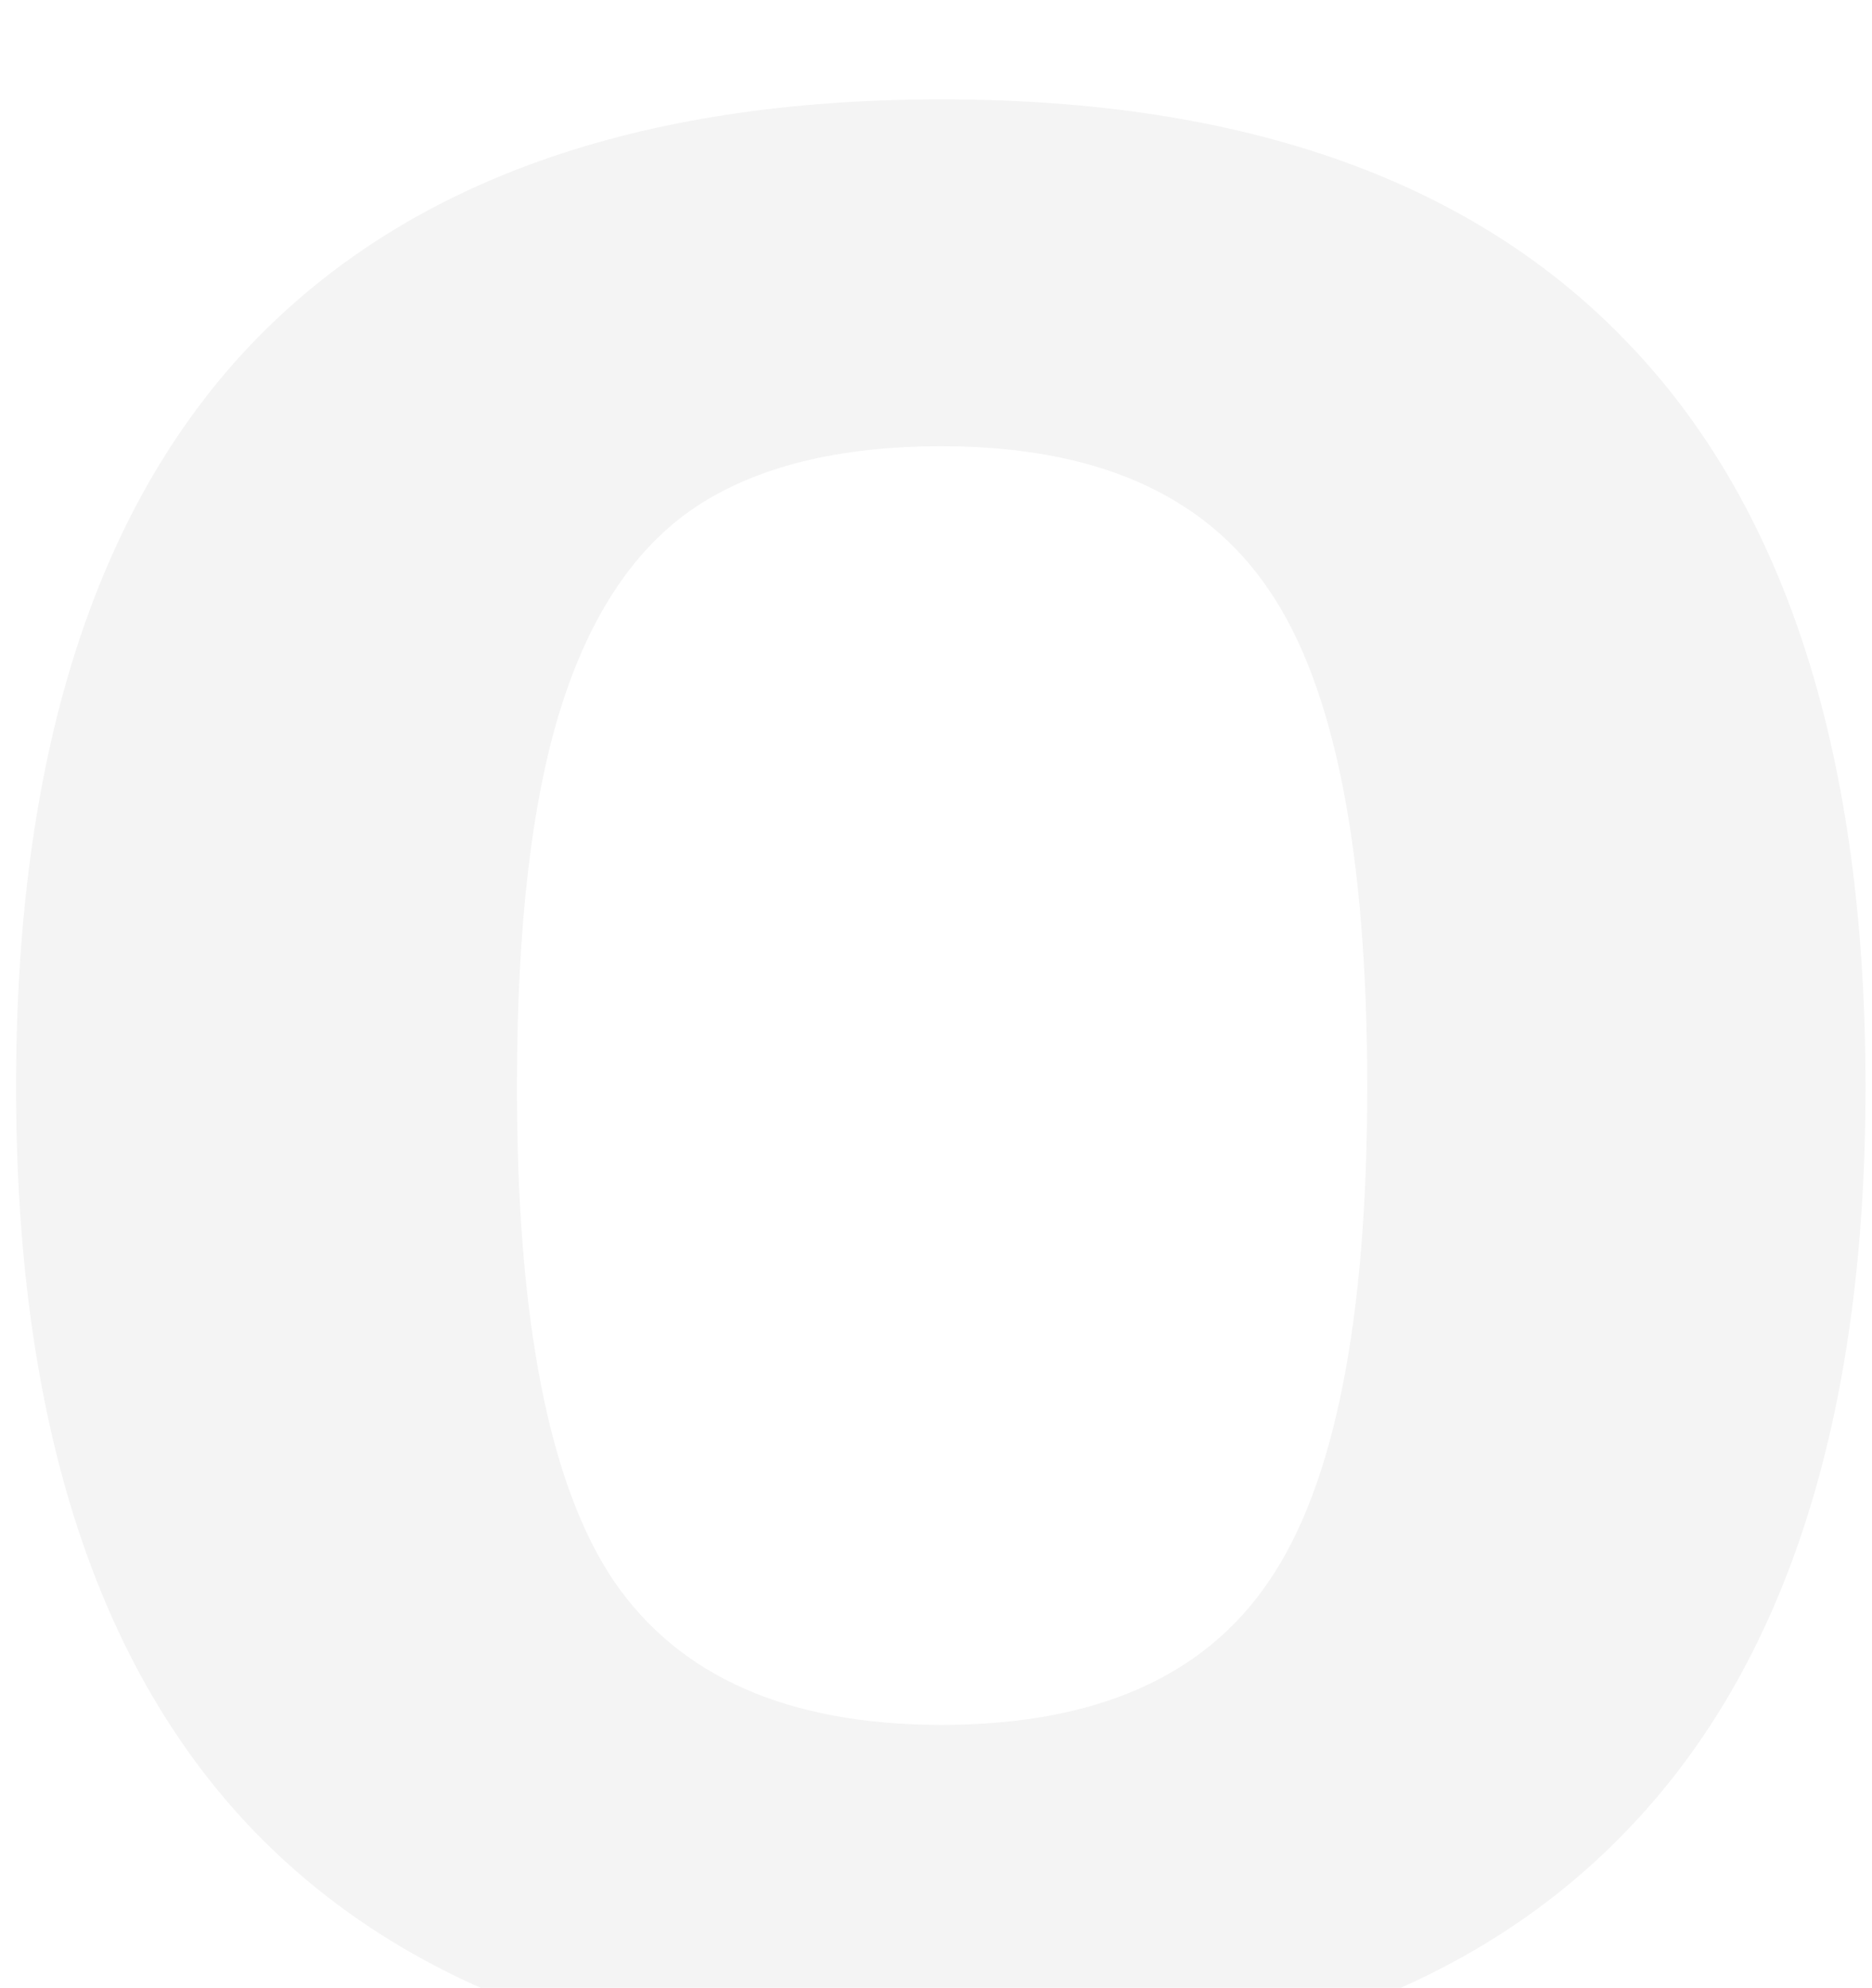 <svg width="113" height="120" viewBox="0 0 113 120" fill="none" xmlns="http://www.w3.org/2000/svg">
<g filter="url(#filterO_empty)">
<path d="M56.828 119.969C75.213 119.969 89.094 114.995 98.469 105.047C107.896 95.099 112.609 80.229 112.609 60.438C112.609 40.594 107.896 25.698 98.469 15.75C89.094 5.802 75.213 0.828 56.828 0.828C38.391 0.828 24.458 5.802 15.031 15.75C5.656 25.698 0.969 40.594 0.969 60.438C0.969 80.229 5.656 95.099 15.031 105.047C24.458 114.995 38.391 119.969 56.828 119.969ZM56.828 98.953C47.609 98.953 41.021 96.062 37.062 90.281C33.156 84.5 31.203 74.552 31.203 60.438C31.203 50.802 32.089 43.172 33.859 37.547C35.63 31.922 38.339 27.885 41.984 25.438C45.682 22.99 50.63 21.766 56.828 21.766C66.099 21.766 72.688 24.656 76.594 30.438C80.552 36.219 82.531 46.219 82.531 60.438C82.531 74.552 80.552 84.5 76.594 90.281C72.688 96.062 66.099 98.953 56.828 98.953Z" fill="#F4F4F4"/>
</g>
<defs>
<filter id="filterO_empty" x="0.969" y="0.828" width="111.641" height="124.311" filterUnits="userSpaceOnUse" color-interpolation-filters="sRGB">
<feFlood flood-opacity="0" result="BackgroundImageFix"/>
<feBlend mode="normal" in="SourceGraphic" in2="BackgroundImageFix" result="shape"/>
<feColorMatrix in="SourceAlpha" type="matrix" values="0 0 0 0 0 0 0 0 0 0 0 0 0 0 0 0 0 0 127 0" result="hardAlpha"/>
<feOffset dy="5.17"/>
<feGaussianBlur stdDeviation="2.585"/>
<feComposite in2="hardAlpha" operator="arithmetic" k2="-1" k3="1"/>
<feColorMatrix type="matrix" values="0 0 0 0 0.432 0 0 0 0 0.437 0 0 0 0 0.437 0 0 0 0.75 0"/>
<feBlend mode="normal" in2="shape" result="effect1_innerShadow"/>
</filter>
</defs>
</svg>
